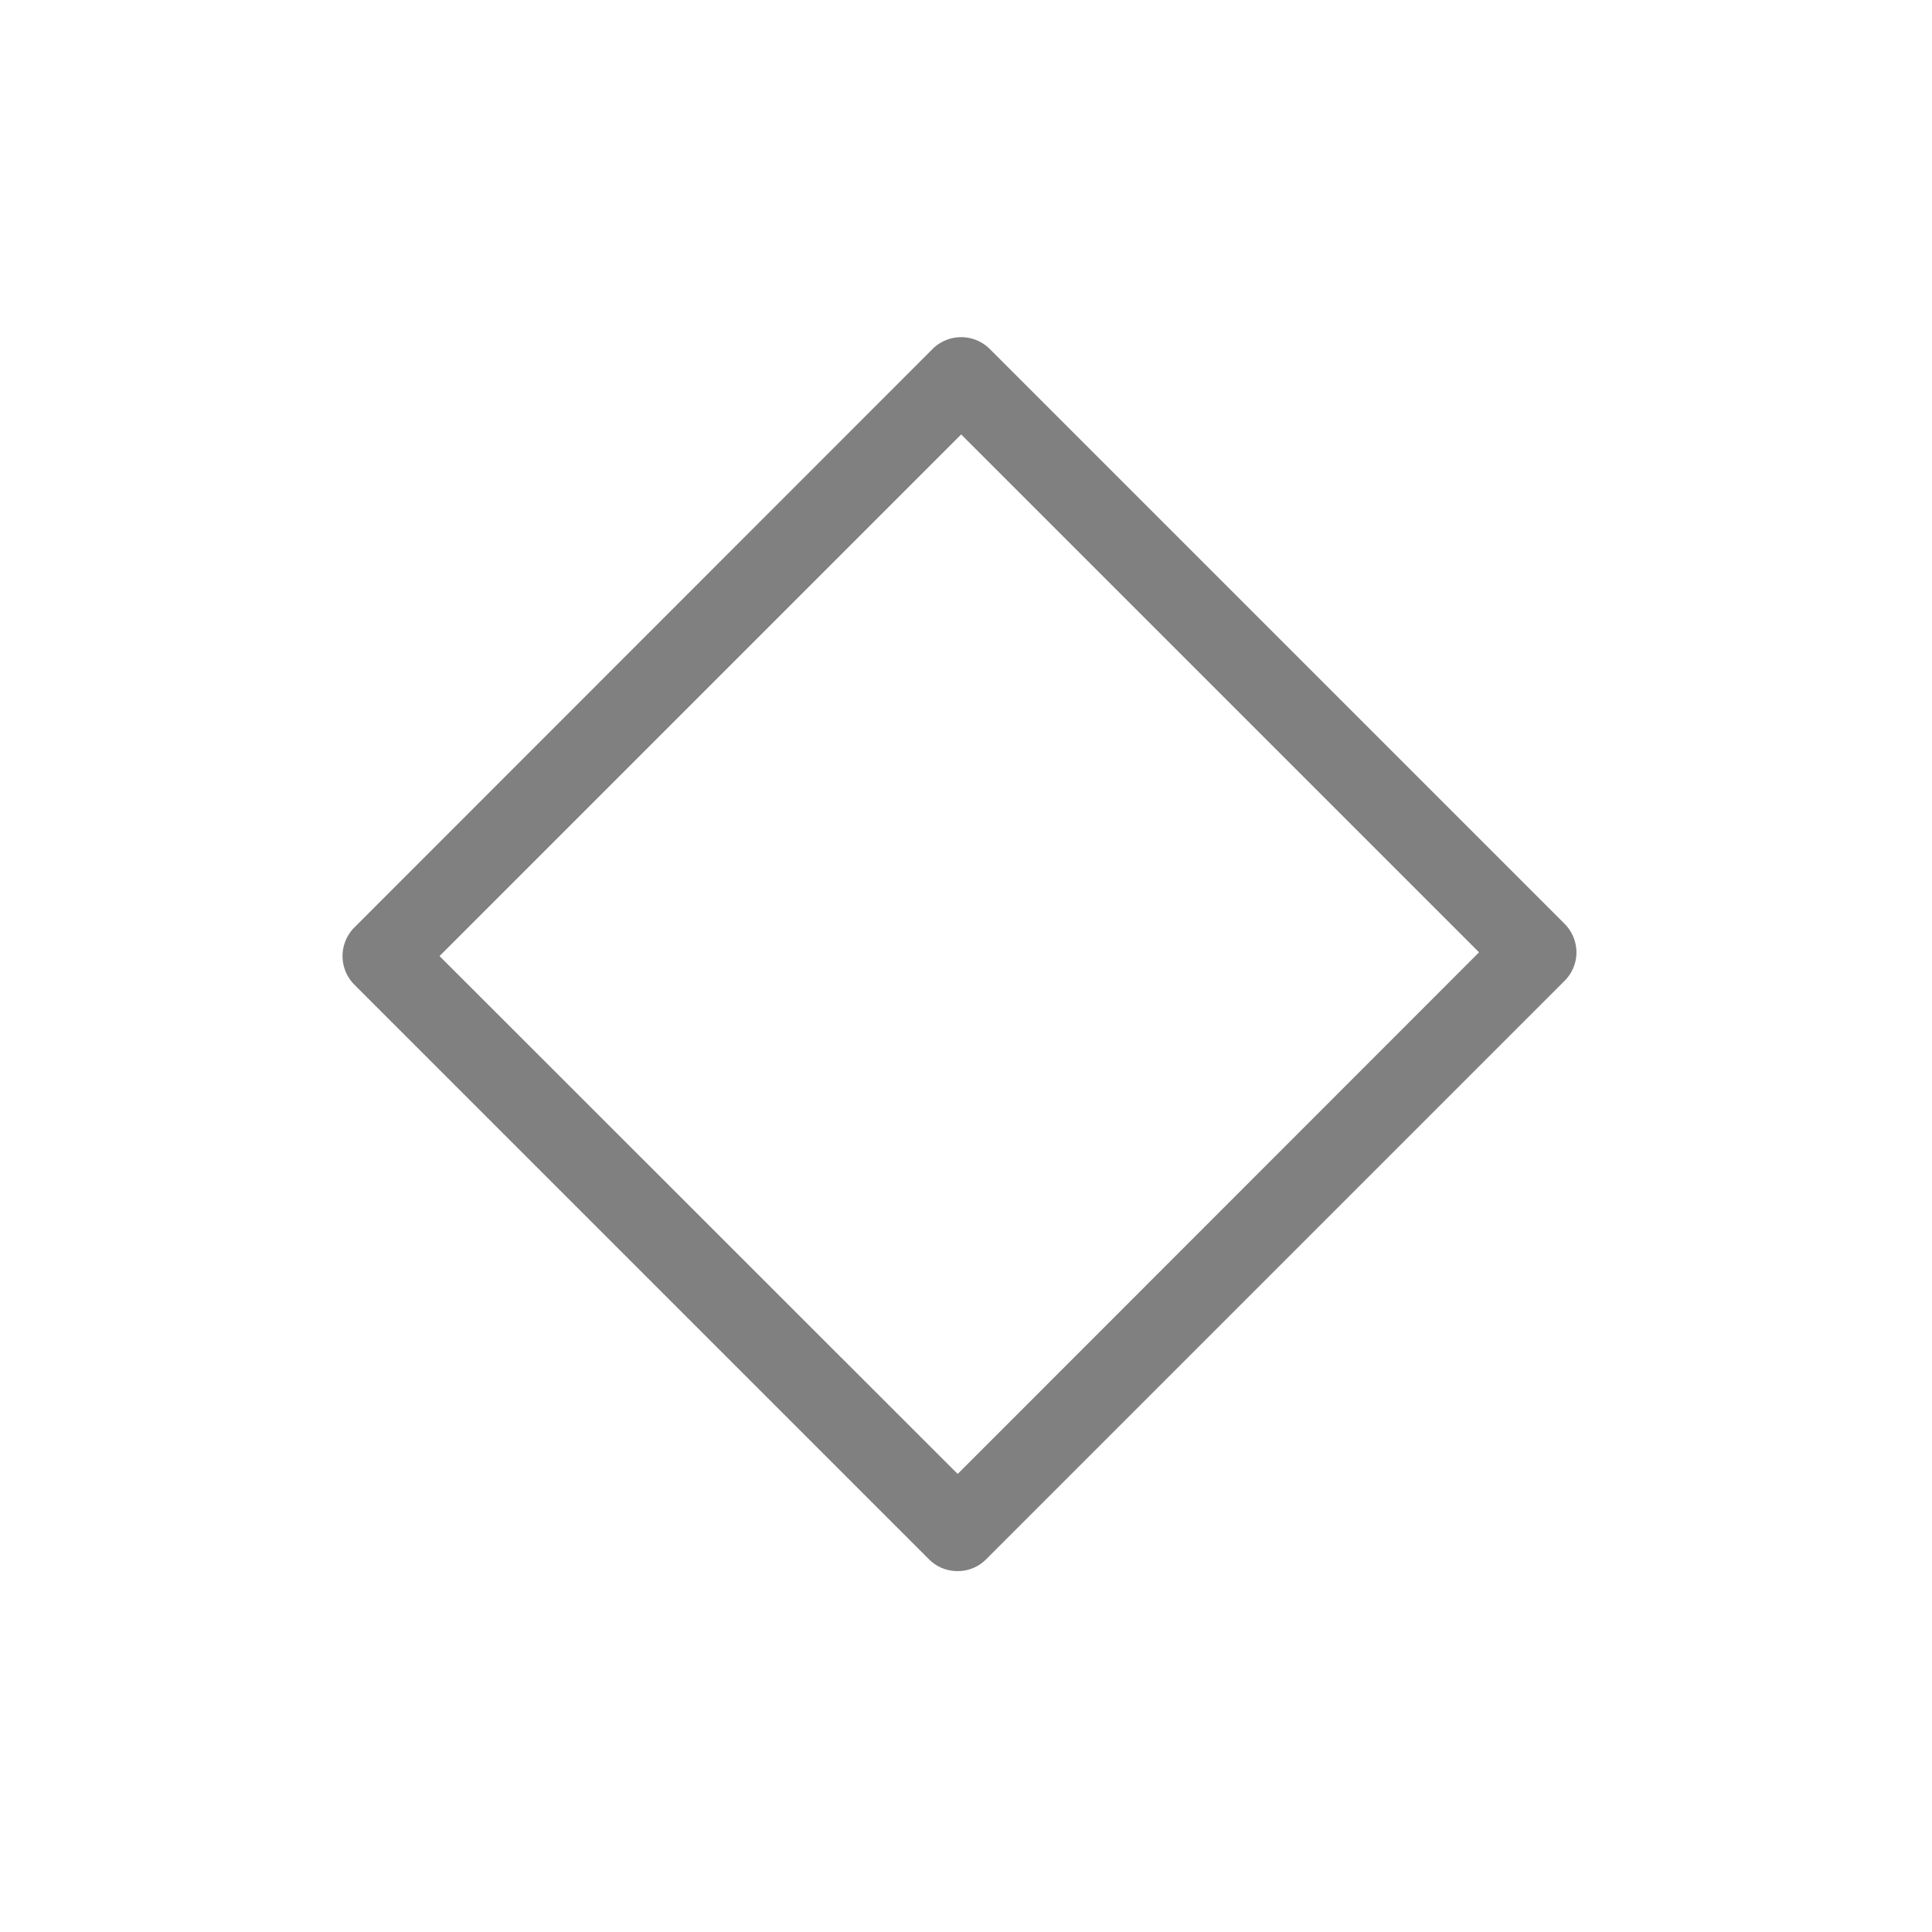 <svg xmlns="http://www.w3.org/2000/svg" viewBox="0 0 72 72">
  <path d="M35.69,58.55a1.49,1.49,0,0,1-1.07-.44L13.2,36.69a1.51,1.51,0,0,1,0-2.12L34.76,13a1.51,1.51,0,0,1,2.12,0L58.31,34.43a1.52,1.52,0,0,1,.44,1.06,1.5,1.5,0,0,1-.44,1.06L36.75,58.11A1.48,1.48,0,0,1,35.69,58.55ZM16.38,35.63l19.31,19.3L55.12,35.49l-19.3-19.3Z" fill="gray"/>
  <rect x="0.36" y="0.36" width="71.28" height="71.28" fill="none"/>
</svg>
